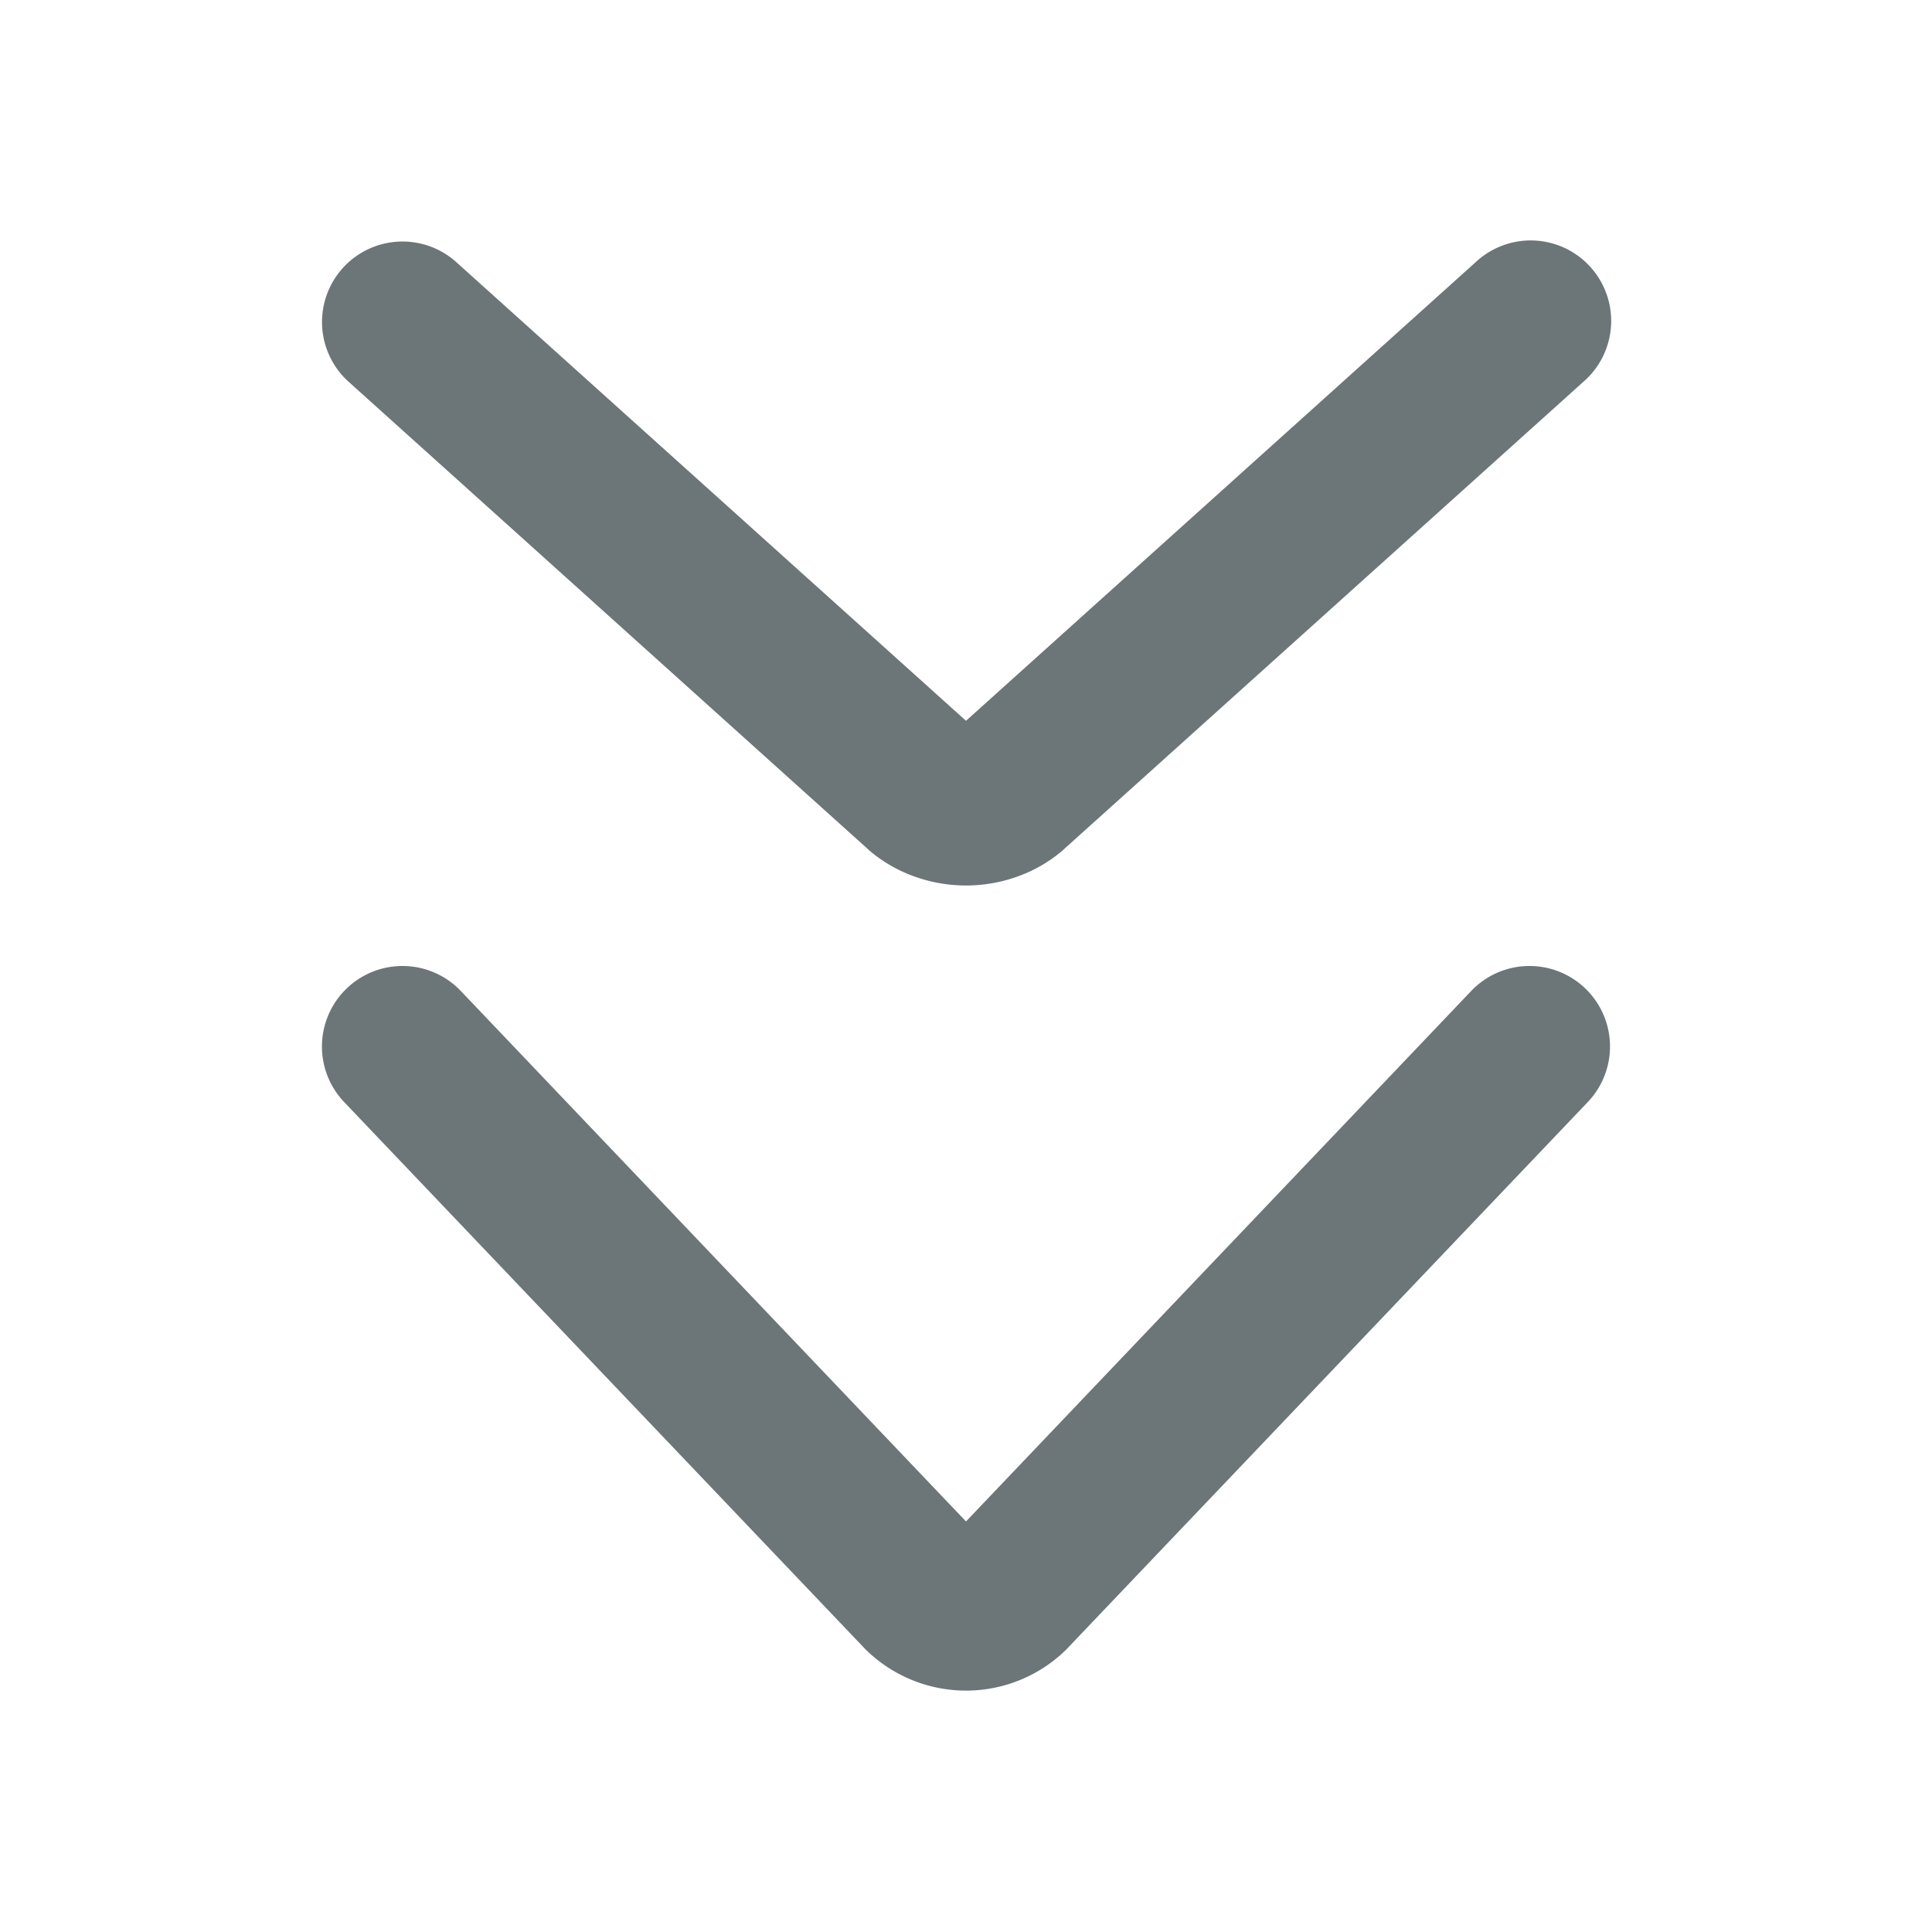 <svg xmlns="http://www.w3.org/2000/svg" width="24" height="24" fill="none" viewBox="0 0 24 24">
  <path fill="#6C7679" fill-rule="evenodd" d="M4.31 12.276a1 1 0 0 1 1.414.034L12 18.9l6.276-6.59a1 1 0 0 1 1.448 1.38l-6.45 6.771-.015.017a1.776 1.776 0 0 1-2.518 0l-.016-.017-6.45-6.771a1 1 0 0 1 .035-1.414Zm-.053-8.945a1 1 0 0 1 1.412-.074L12 8.954l6.331-5.697a1 1 0 1 1 1.338 1.486l-6.45 5.804-.017.016c-.17.146-.365.256-.569.328a1.893 1.893 0 0 1-1.266 0 1.796 1.796 0 0 1-.57-.328l-.017-.016-6.449-5.804a1 1 0 0 1-.074-1.412Z" clip-rule="evenodd"/>
</svg>
